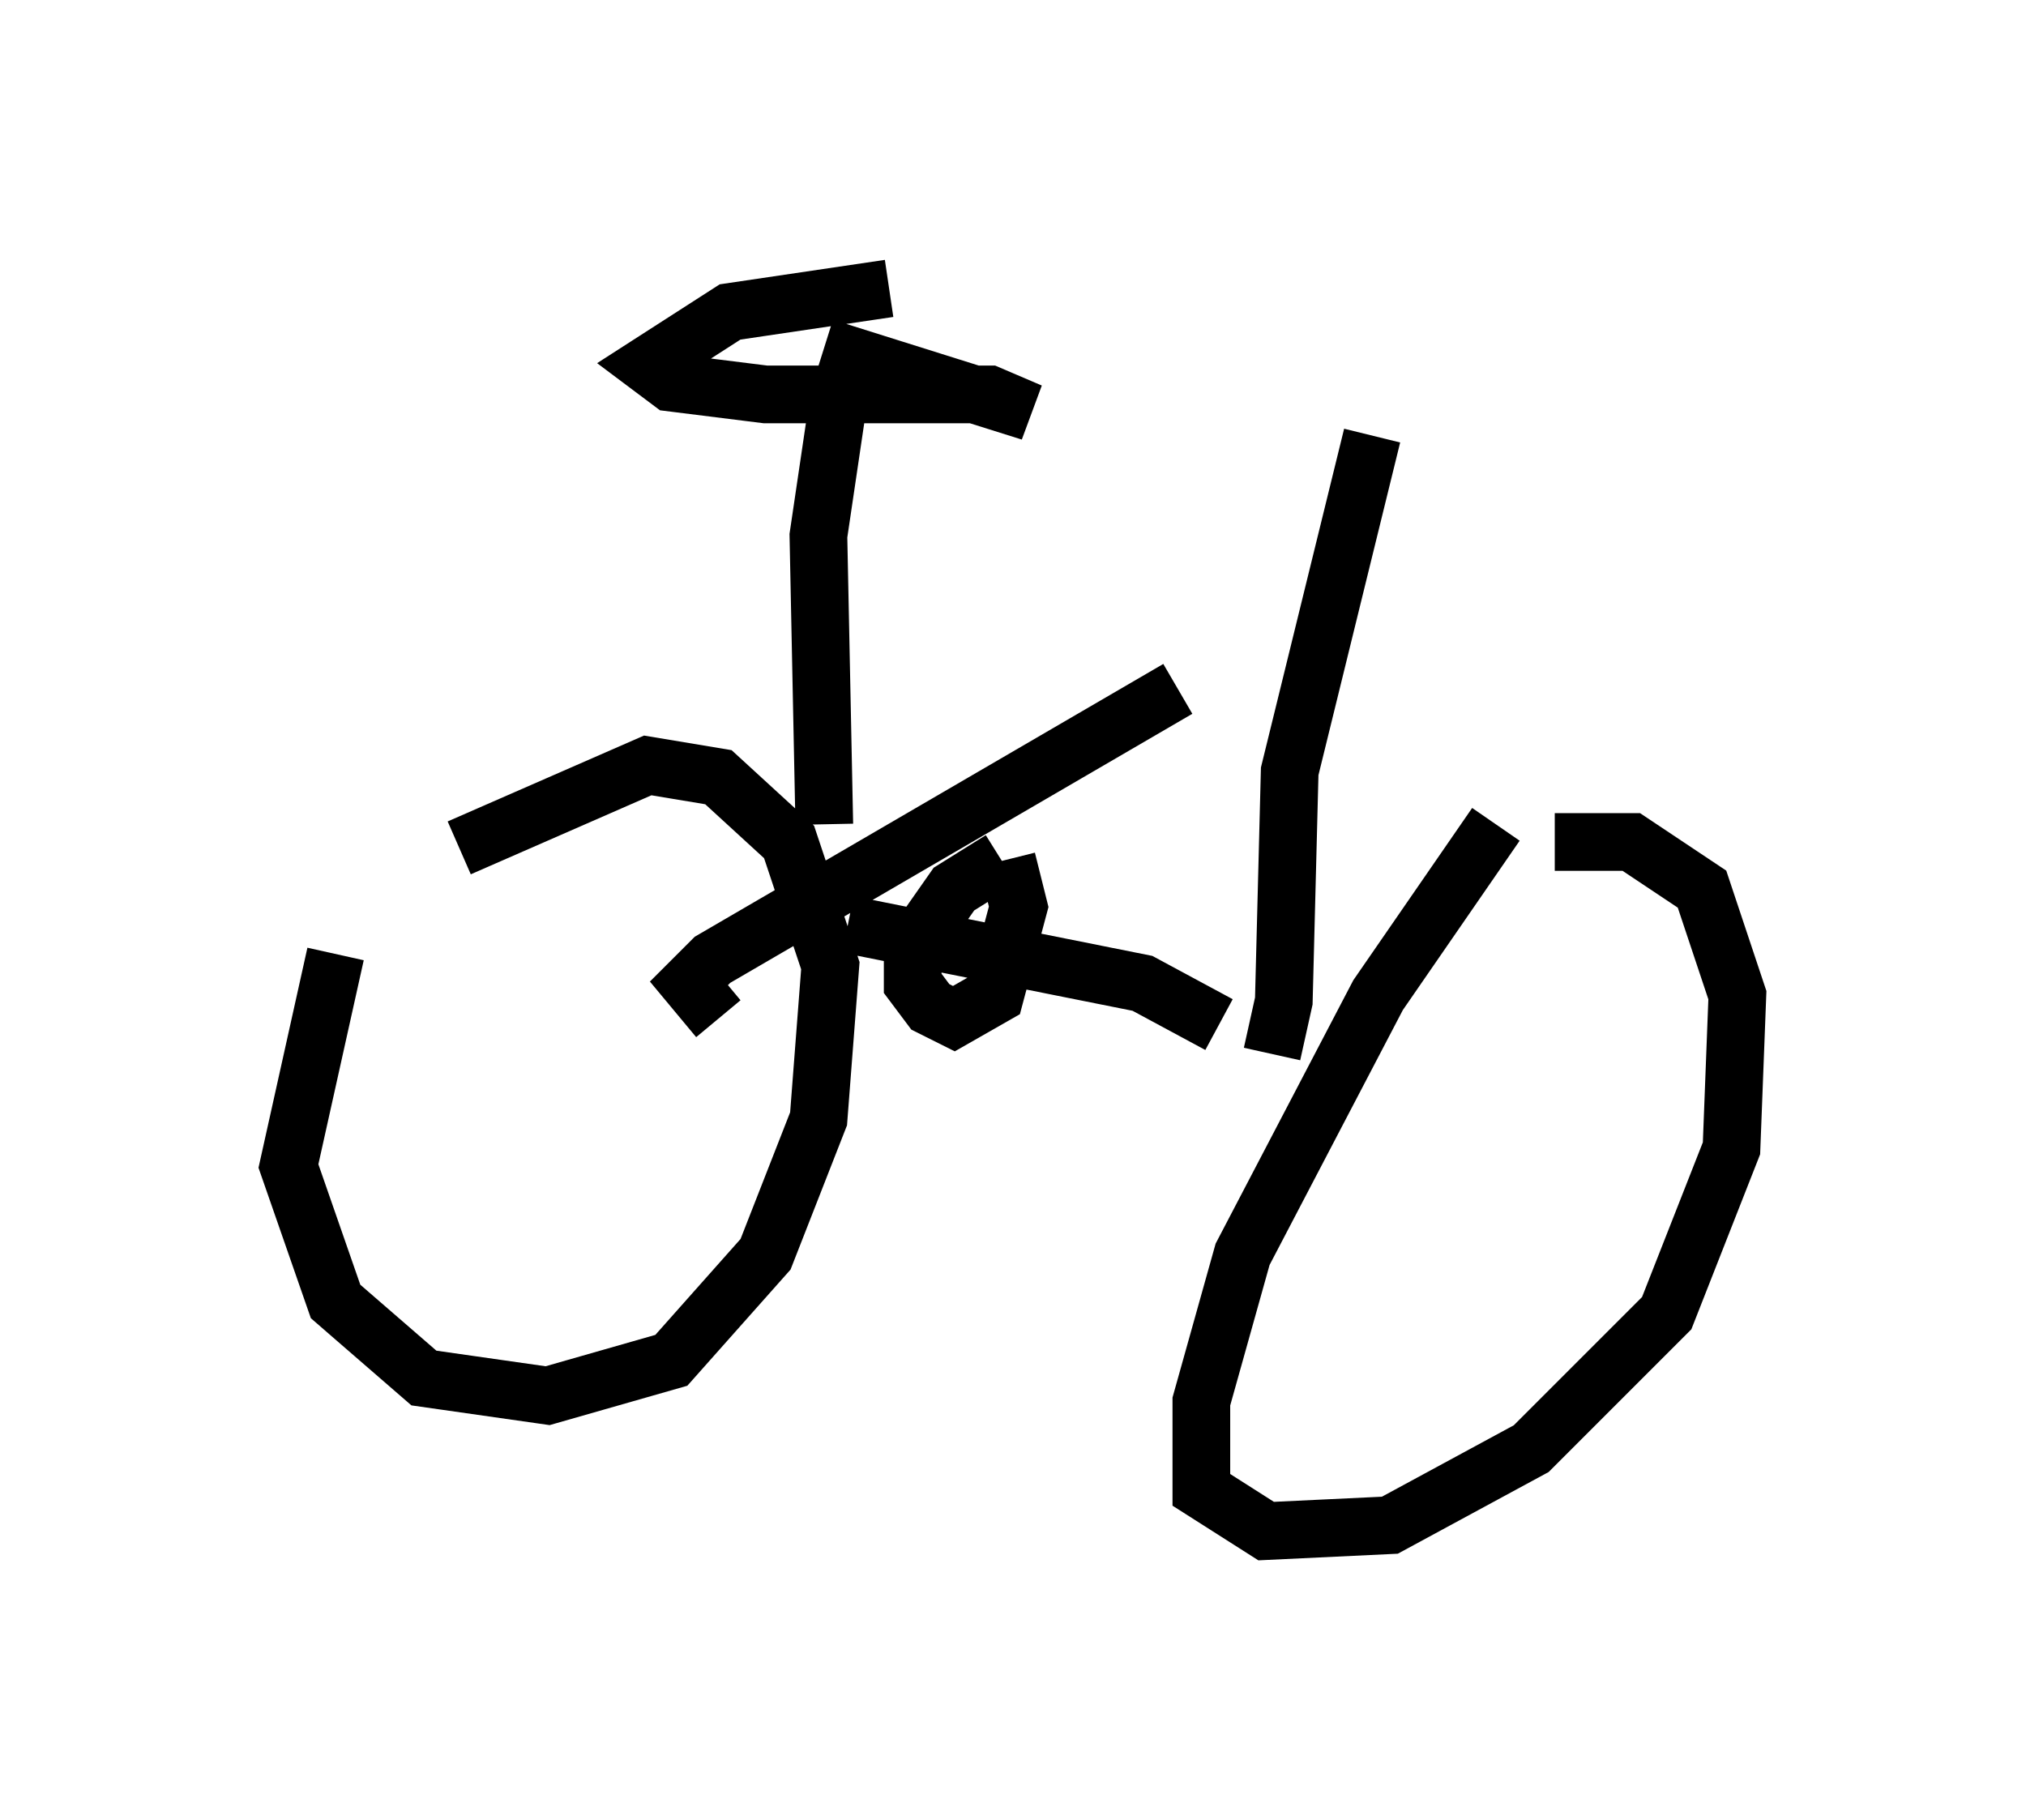 <?xml version="1.0" encoding="utf-8" ?>
<svg baseProfile="full" height="31.54" version="1.1" width="35.113" xmlns="http://www.w3.org/2000/svg" xmlns:ev="http://www.w3.org/2001/xml-events" xmlns:xlink="http://www.w3.org/1999/xlink"><defs /><rect fill="white" height="31.54" width="35.113" x="0" y="0" /><path d="M7.654, 13.779 m-1.838, 2.756 l-0.817, 3.675 0.817, 2.348 l1.531, 1.327 2.144, 0.306 l2.144, -0.613 1.633, -1.838 l0.919, -2.348 0.204, -2.654 l-0.715, -2.144 -1.225, -1.123 l-1.225, -0.204 -3.267, 1.429 m17.967, -0.408 l-2.042, 2.96 -2.348, 4.492 l-0.715, 2.552 0.0, 1.531 l1.123, 0.715 2.144, -0.102 l2.45, -1.327 2.348, -2.348 l1.123, -2.858 0.102, -2.654 l-0.613, -1.838 -1.225, -0.817 l-1.327, 0.0 m-3.165, -7.044 l-1.429, 5.819 -0.102, 3.981 l-0.204, 0.919 m-1.633, -6.329 l-8.065, 4.696 -0.408, 0.408 l0.51, 0.613 m8.677, 0.102 l-1.327, -0.715 -5.104, -1.021 m2.654, -1.123 l-0.817, 0.51 -0.715, 1.021 l0.0, 0.613 0.306, 0.408 l0.408, 0.204 0.715, -0.408 l0.408, -1.531 -0.204, -0.817 m-3.165, -0.613 l-0.102, -5.002 0.408, -2.756 m-0.306, -0.51 l3.573, 1.123 -0.715, -0.306 l-3.879, 0.0 -1.633, -0.204 l-0.408, -0.306 1.429, -0.919 l2.756, -0.408 " fill="none" stroke="black" stroke-width="1" /></svg>
